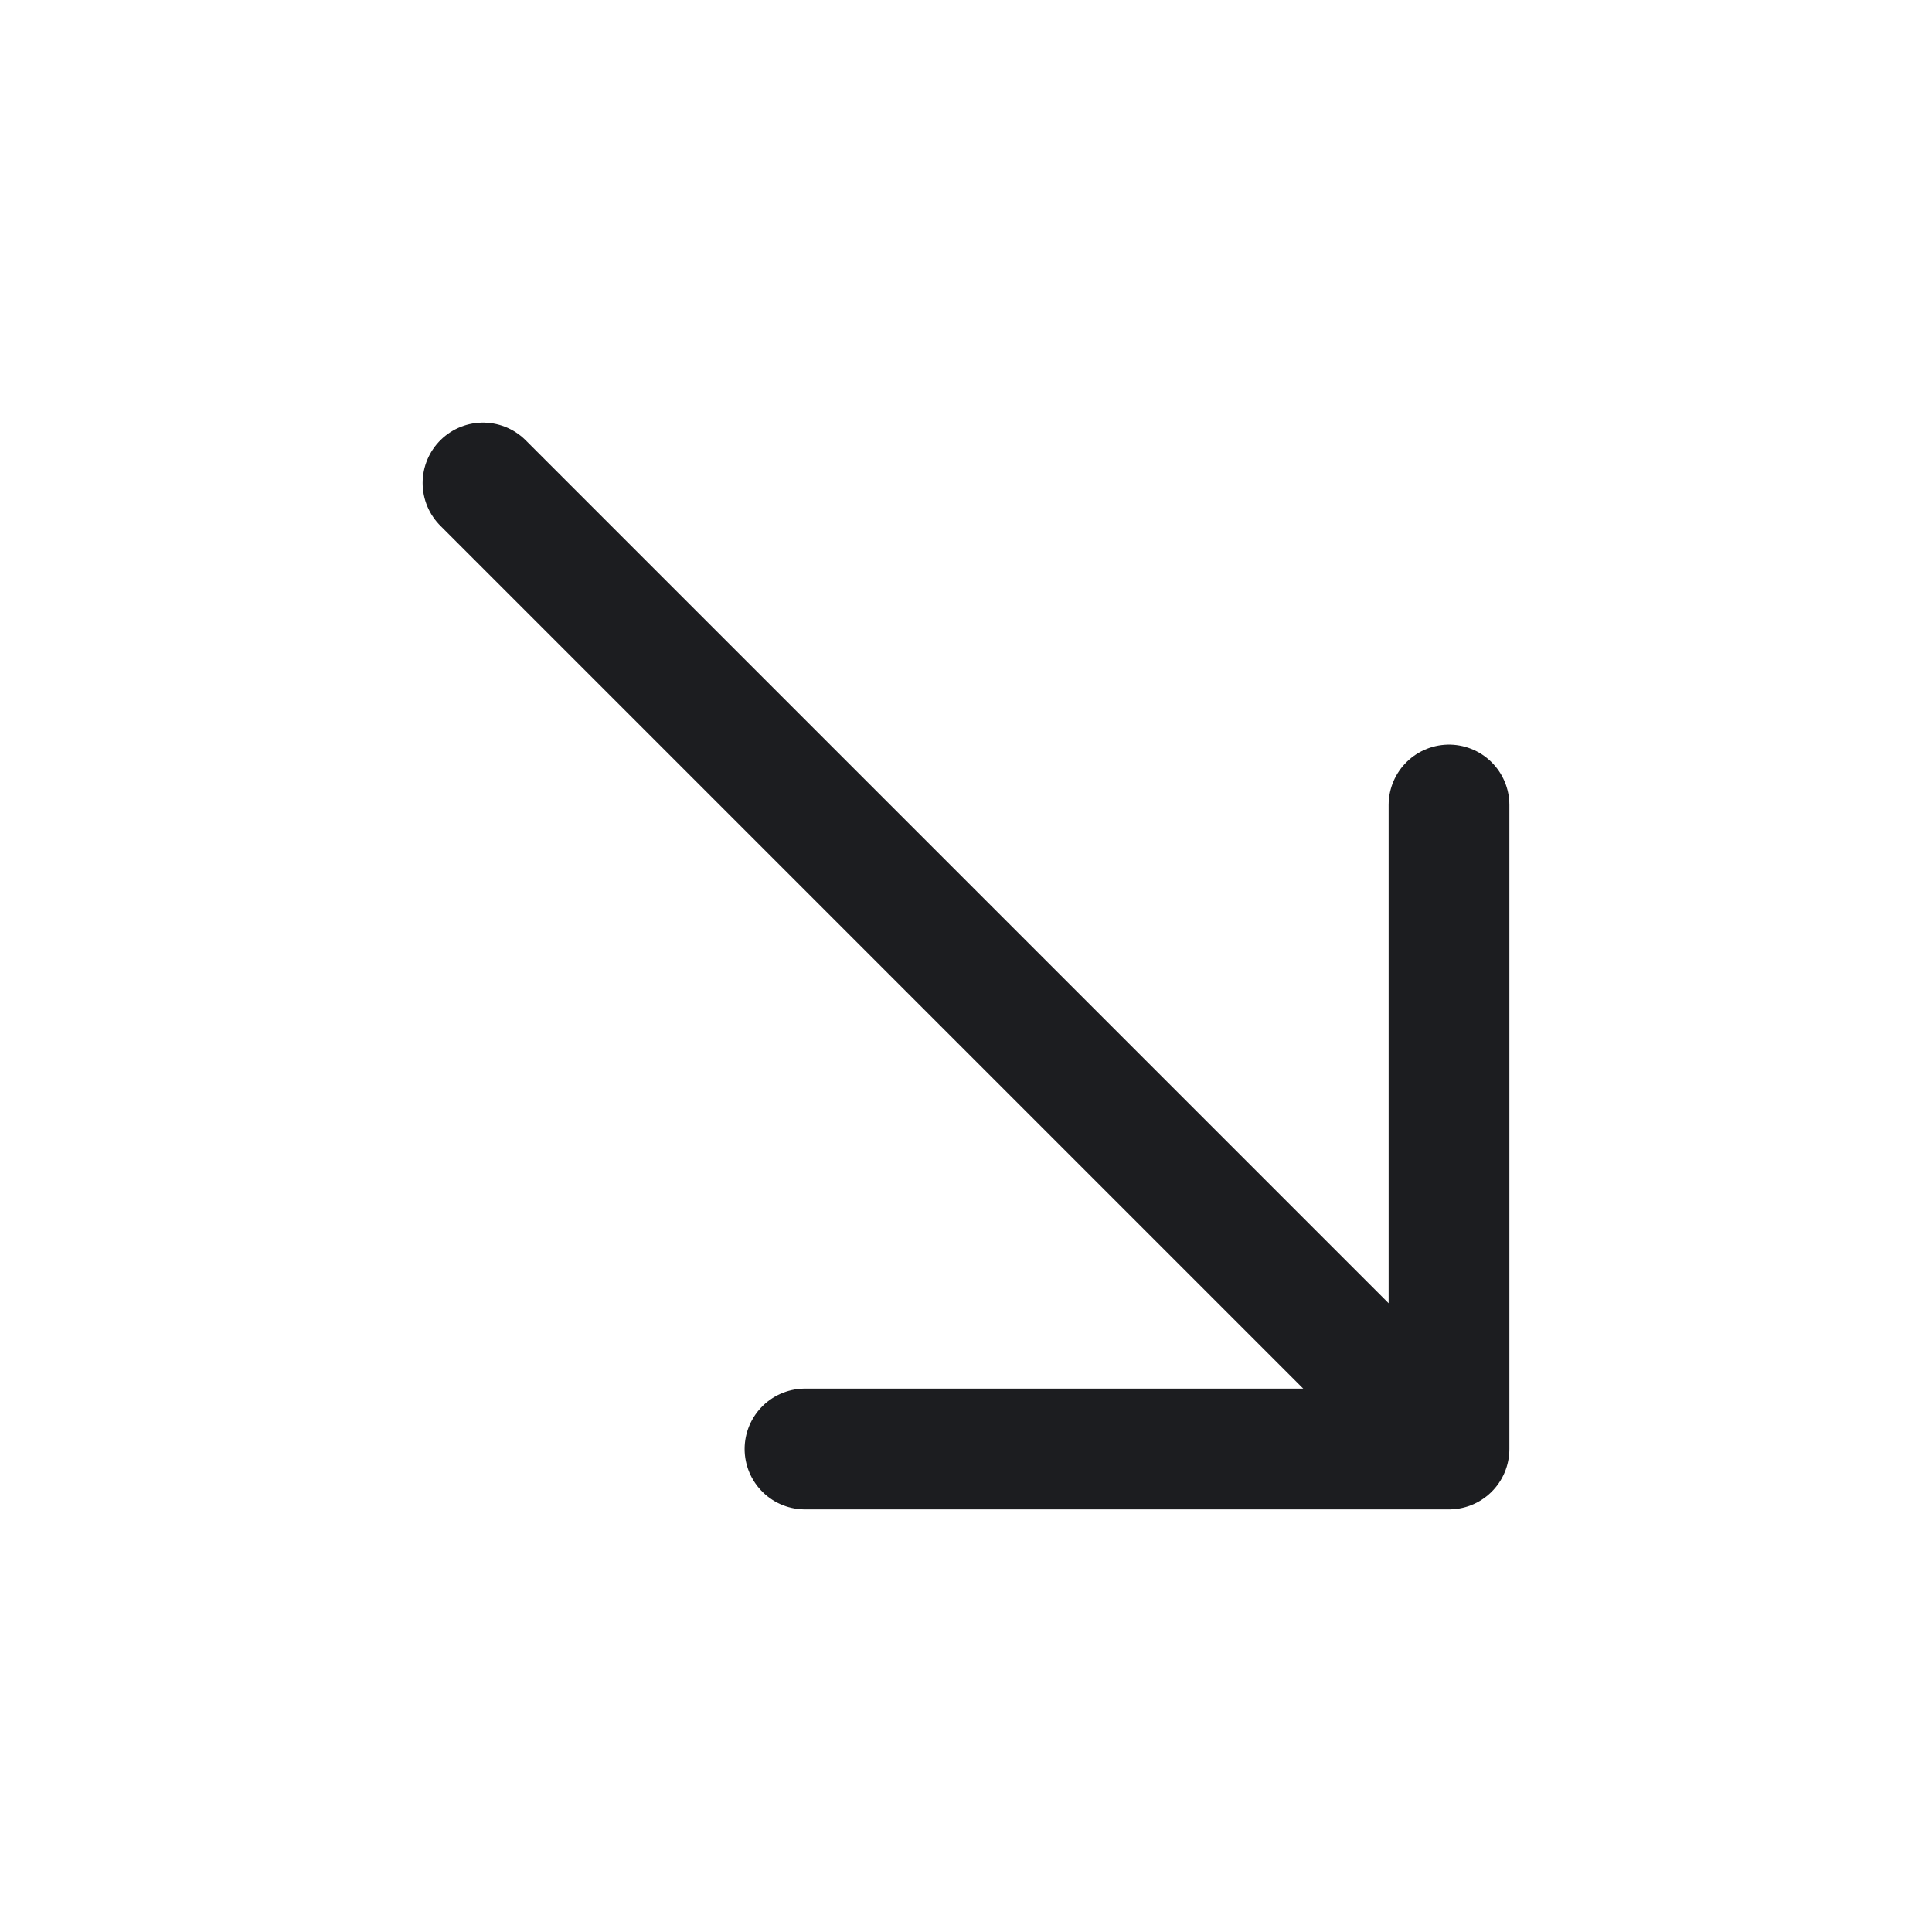 <svg width="24" height="24" viewBox="0 0 24 24" fill="none" xmlns="http://www.w3.org/2000/svg">
<path d="M6 6L18 18M18 18V10M18 18H10" stroke="#1C1D20" stroke-width="1.5" stroke-linecap="round" stroke-linejoin="round"/>
</svg>
